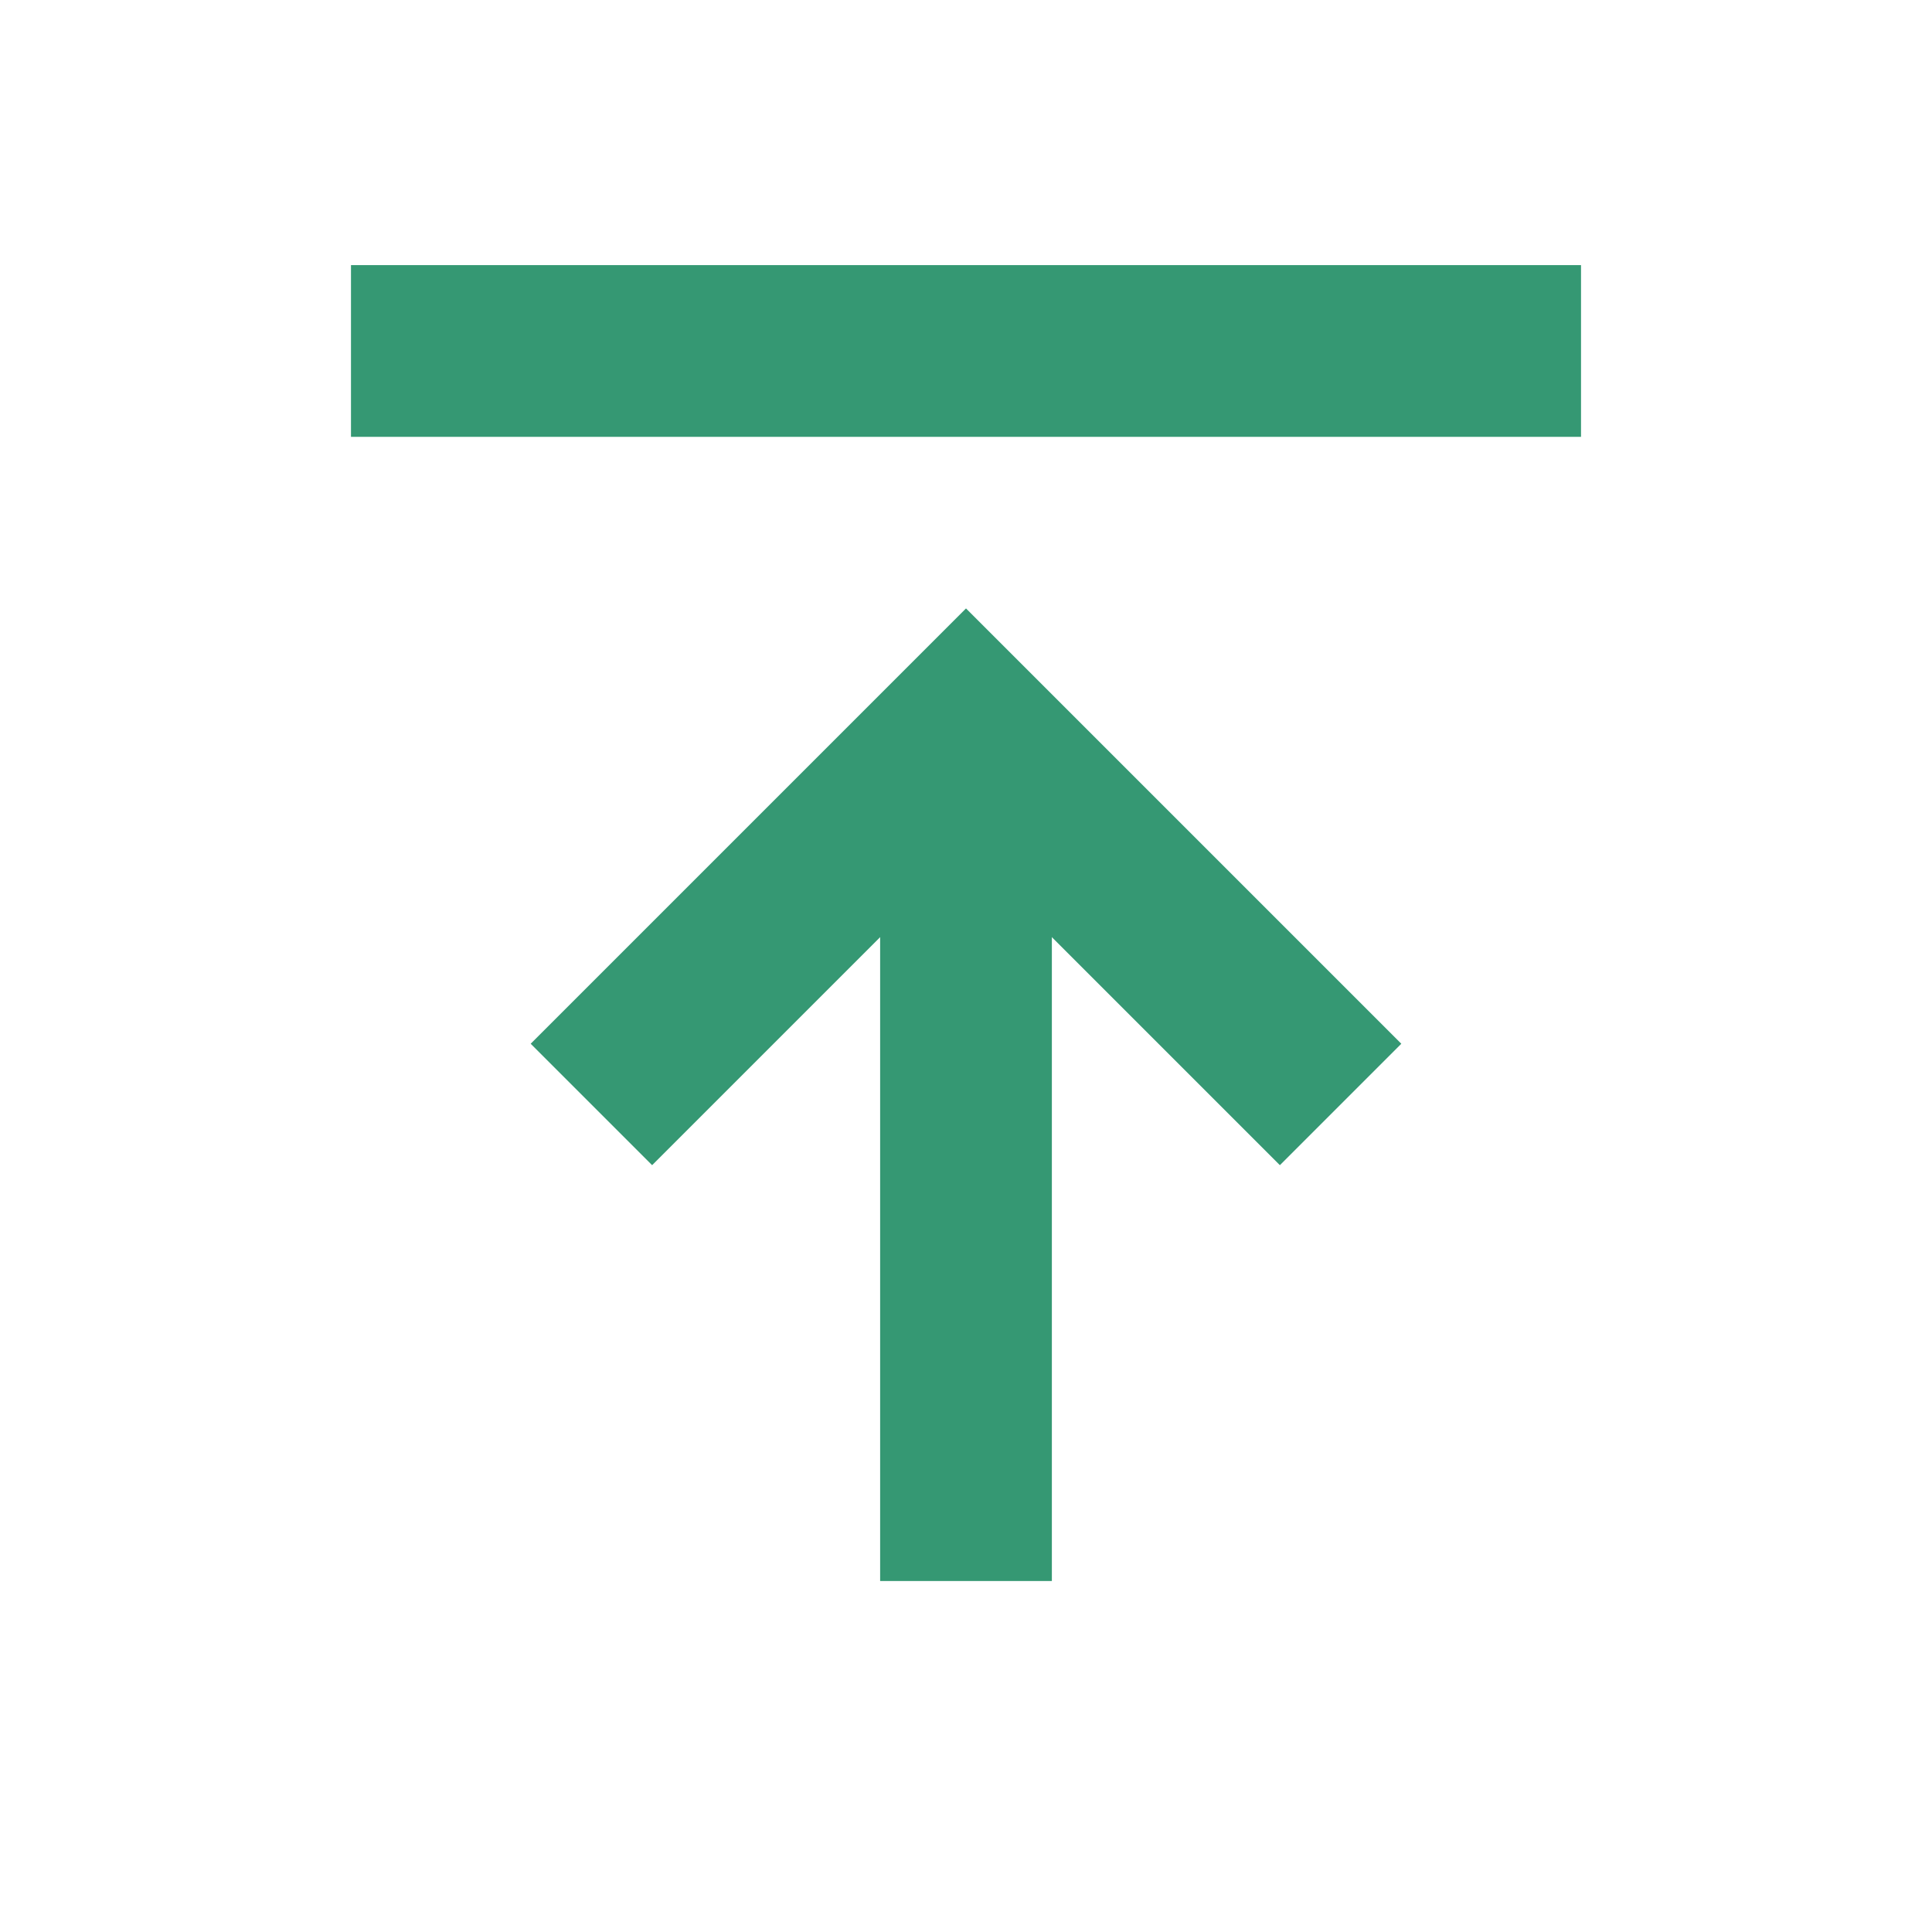 <?xml version="1.0" encoding="UTF-8"?><svg id="Layer_2" xmlns="http://www.w3.org/2000/svg" viewBox="0 0 18 18"><defs><style>.cls-1{stroke:#359873;stroke-width:1.6px;}.cls-1,.cls-2{fill:none;}</style></defs><g id="_그룹_264"><rect id="_사각형_132" class="cls-2" width="18" height="18"/><g id="_그룹_265"><path id="_패스_17" class="cls-1" d="m5.51,10.29l3.49-3.49,3.49,3.49"/><line id="_선_66" class="cls-1" x1="9" y1="7.68" x2="9" y2="14.73"/><line id="_선_67" class="cls-1" x1="14.73" y1="3.27" x2="3.27" y2="3.27"/></g></g></svg>